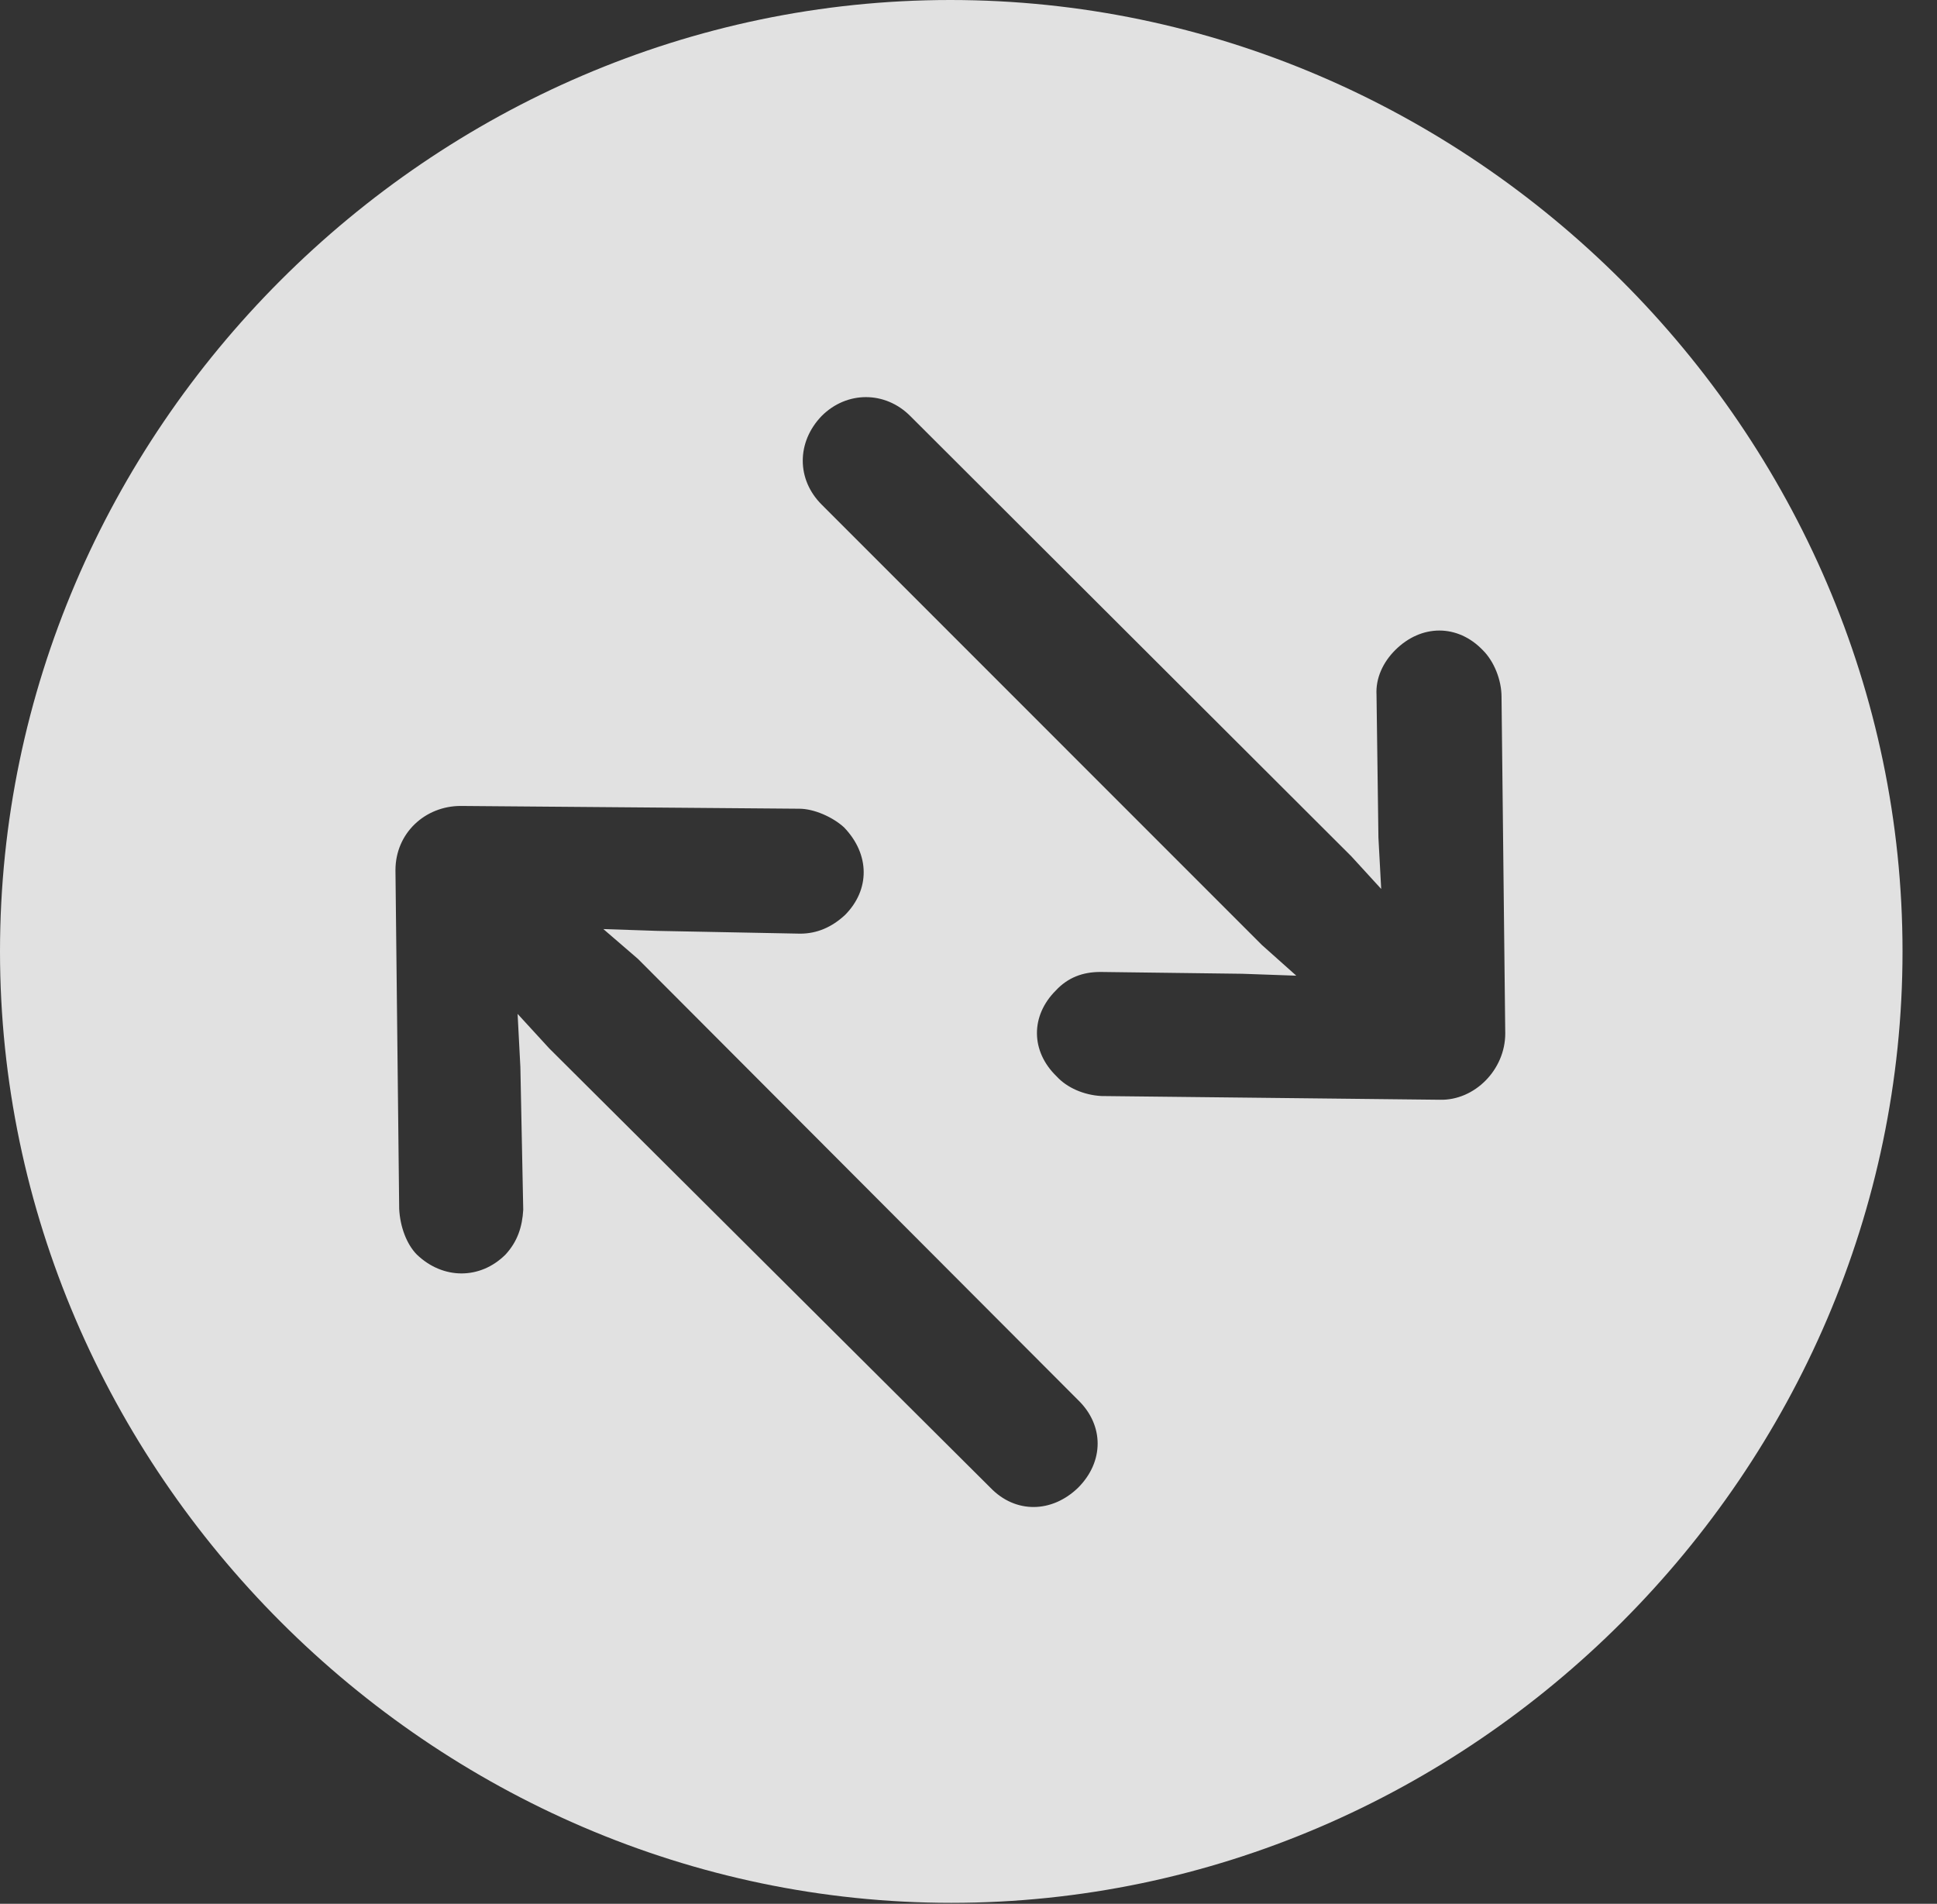 <?xml version="1.0" encoding="UTF-8"?>
<!--Generator: Apple Native CoreSVG 232.5-->
<!DOCTYPE svg
PUBLIC "-//W3C//DTD SVG 1.1//EN"
       "http://www.w3.org/Graphics/SVG/1.1/DTD/svg11.dtd">
<svg version="1.1" xmlns="http://www.w3.org/2000/svg" xmlns:xlink="http://www.w3.org/1999/xlink" width="20.283" height="19.932">
 <rect width="100%" height="100%" fill="#333333" stroke="none"/>
 <g>
  <rect height="19.932" opacity="0" width="20.283" x="0" y="0"/>
  <path d="M19.922 9.961C19.922 15.4 15.41 19.922 9.961 19.922C4.521 19.922 0 15.4 0 9.961C0 4.512 4.512 0 9.951 0C15.4 0 19.922 4.512 19.922 9.961ZM4.141 9.111L4.18 12.656C4.189 12.842 4.258 13.027 4.365 13.135C4.639 13.398 5.029 13.398 5.293 13.135C5.42 12.998 5.469 12.842 5.479 12.666L5.449 11.172L5.42 10.615L5.752 10.977L10.371 15.576C10.635 15.85 11.016 15.84 11.289 15.576C11.562 15.303 11.562 14.922 11.289 14.658L6.68 10.039L6.318 9.727L6.885 9.746L8.379 9.775C8.555 9.775 8.711 9.707 8.848 9.58C9.111 9.316 9.111 8.945 8.838 8.662C8.721 8.555 8.525 8.467 8.369 8.467L4.824 8.438C4.453 8.438 4.141 8.721 4.141 9.111ZM8.604 4.355C8.34 4.629 8.34 5.02 8.604 5.283L13.213 9.893L13.574 10.215L13.008 10.195L11.523 10.176C11.338 10.176 11.182 10.234 11.055 10.371C10.791 10.635 10.791 11.006 11.065 11.27C11.172 11.387 11.348 11.465 11.533 11.475L15.078 11.514C15.44 11.523 15.762 11.201 15.762 10.82L15.723 7.295C15.723 7.119 15.645 6.924 15.527 6.807C15.264 6.533 14.883 6.533 14.609 6.807C14.482 6.934 14.404 7.1 14.414 7.275L14.434 8.77L14.463 9.307L14.15 8.965L9.531 4.355C9.268 4.092 8.867 4.092 8.604 4.355Z" fill="#ffffff" fill-opacity="0.85"/>
 </g>
</svg>
